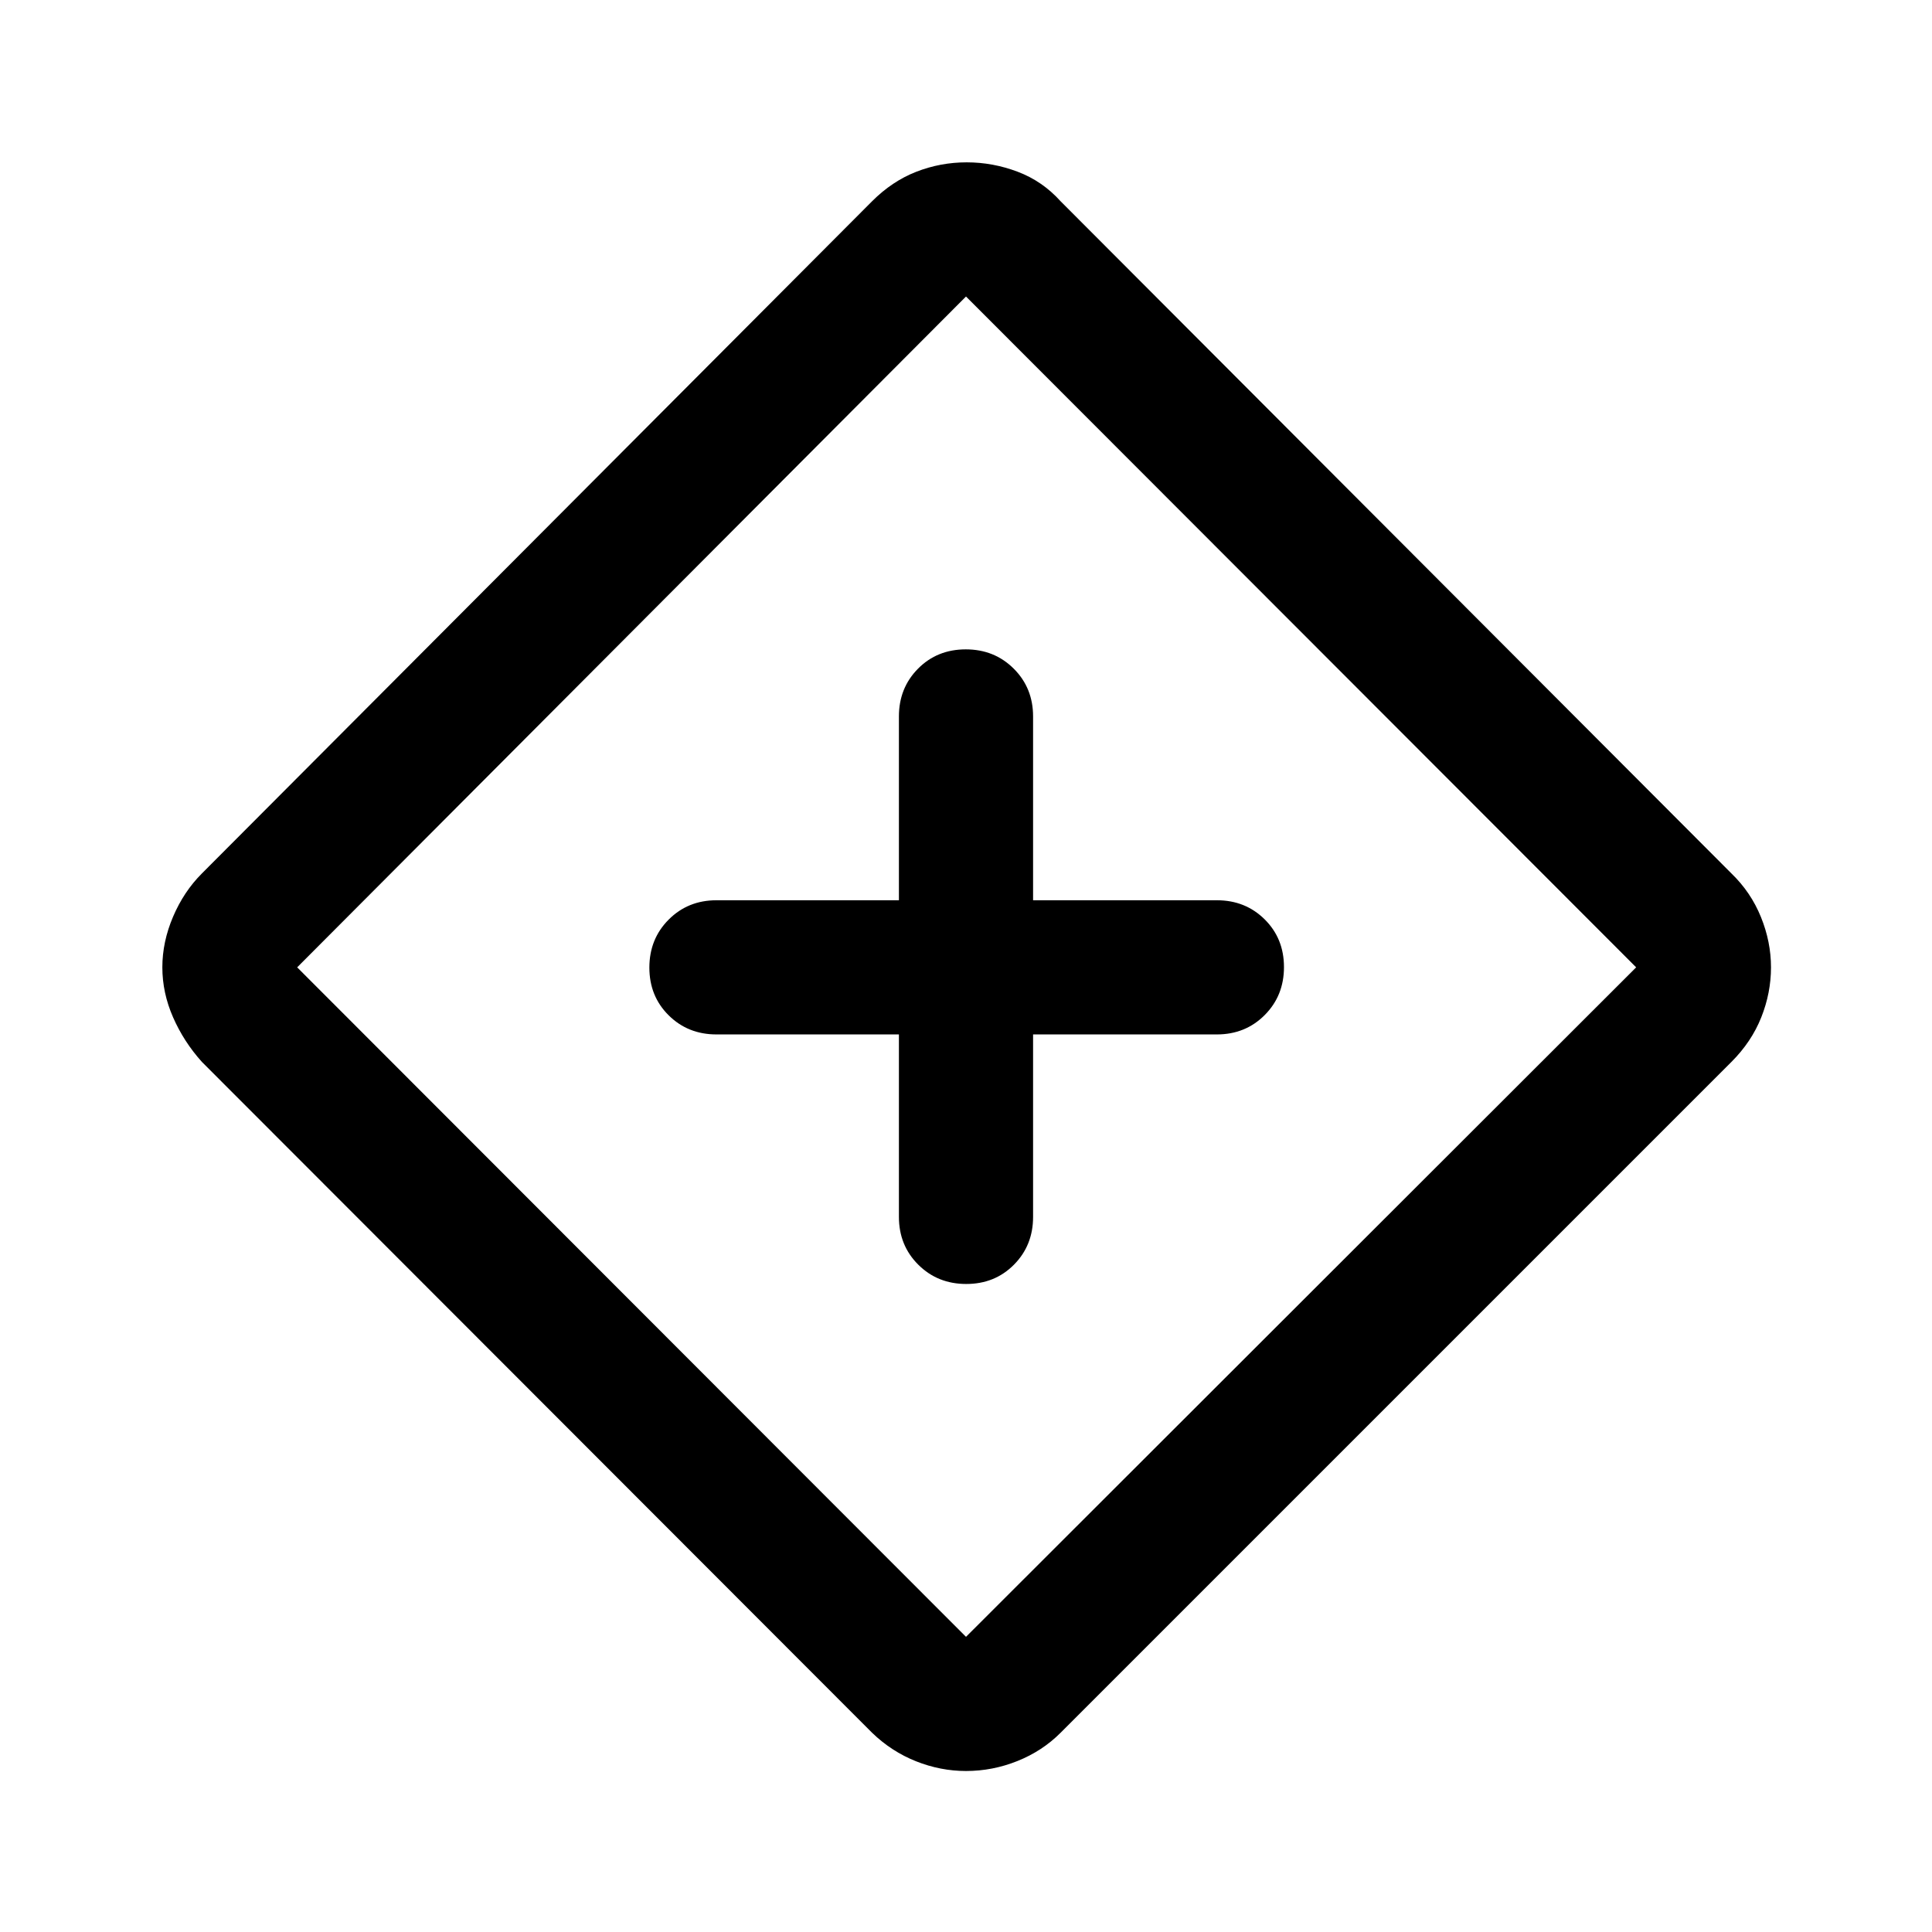 <svg xmlns="http://www.w3.org/2000/svg" height="40" viewBox="0 -960 960 960" width="40"><path d="M446.667-446v90.667q0 14.166 9.617 23.75Q465.901-322 480.117-322q14.216 0 23.716-9.583 9.5-9.584 9.5-23.75V-446h91.334q14.166 0 23.75-9.617Q638-465.234 638-479.45q0-14.217-9.583-23.717-9.584-9.499-23.75-9.499h-91.334V-604q0-14.167-9.617-23.75t-23.833-9.583q-14.216 0-23.716 9.583-9.5 9.583-9.5 23.75v91.334H356q-14.167 0-23.75 9.616-9.583 9.617-9.583 23.834 0 14.216 9.583 23.716 9.583 9.5 23.75 9.5h90.667ZM480-80q-12.667 0-24.833-4.833Q443-89.667 433.334-99L100.333-432.334q-9-10-14.333-22.166-5.333-12.167-5.333-24.833Q80.667-492 86-504.5q5.333-12.5 14.333-21.5l333.001-334q10-10 21.999-14.667 12-4.666 25-4.666t25.334 4.666Q518-870 527-860l333.333 334Q870-516.666 875-504.333q5 12.333 5 25 0 12.666-4.833 24.833-4.834 12.166-14.834 22.166L527-99q-9.07 9.087-21.439 14.043Q493.193-80 480-80Zm0-66.666 333-332.667-333-333.334-332.334 333.334L480-146.666ZM480.667-480Z"/></svg>